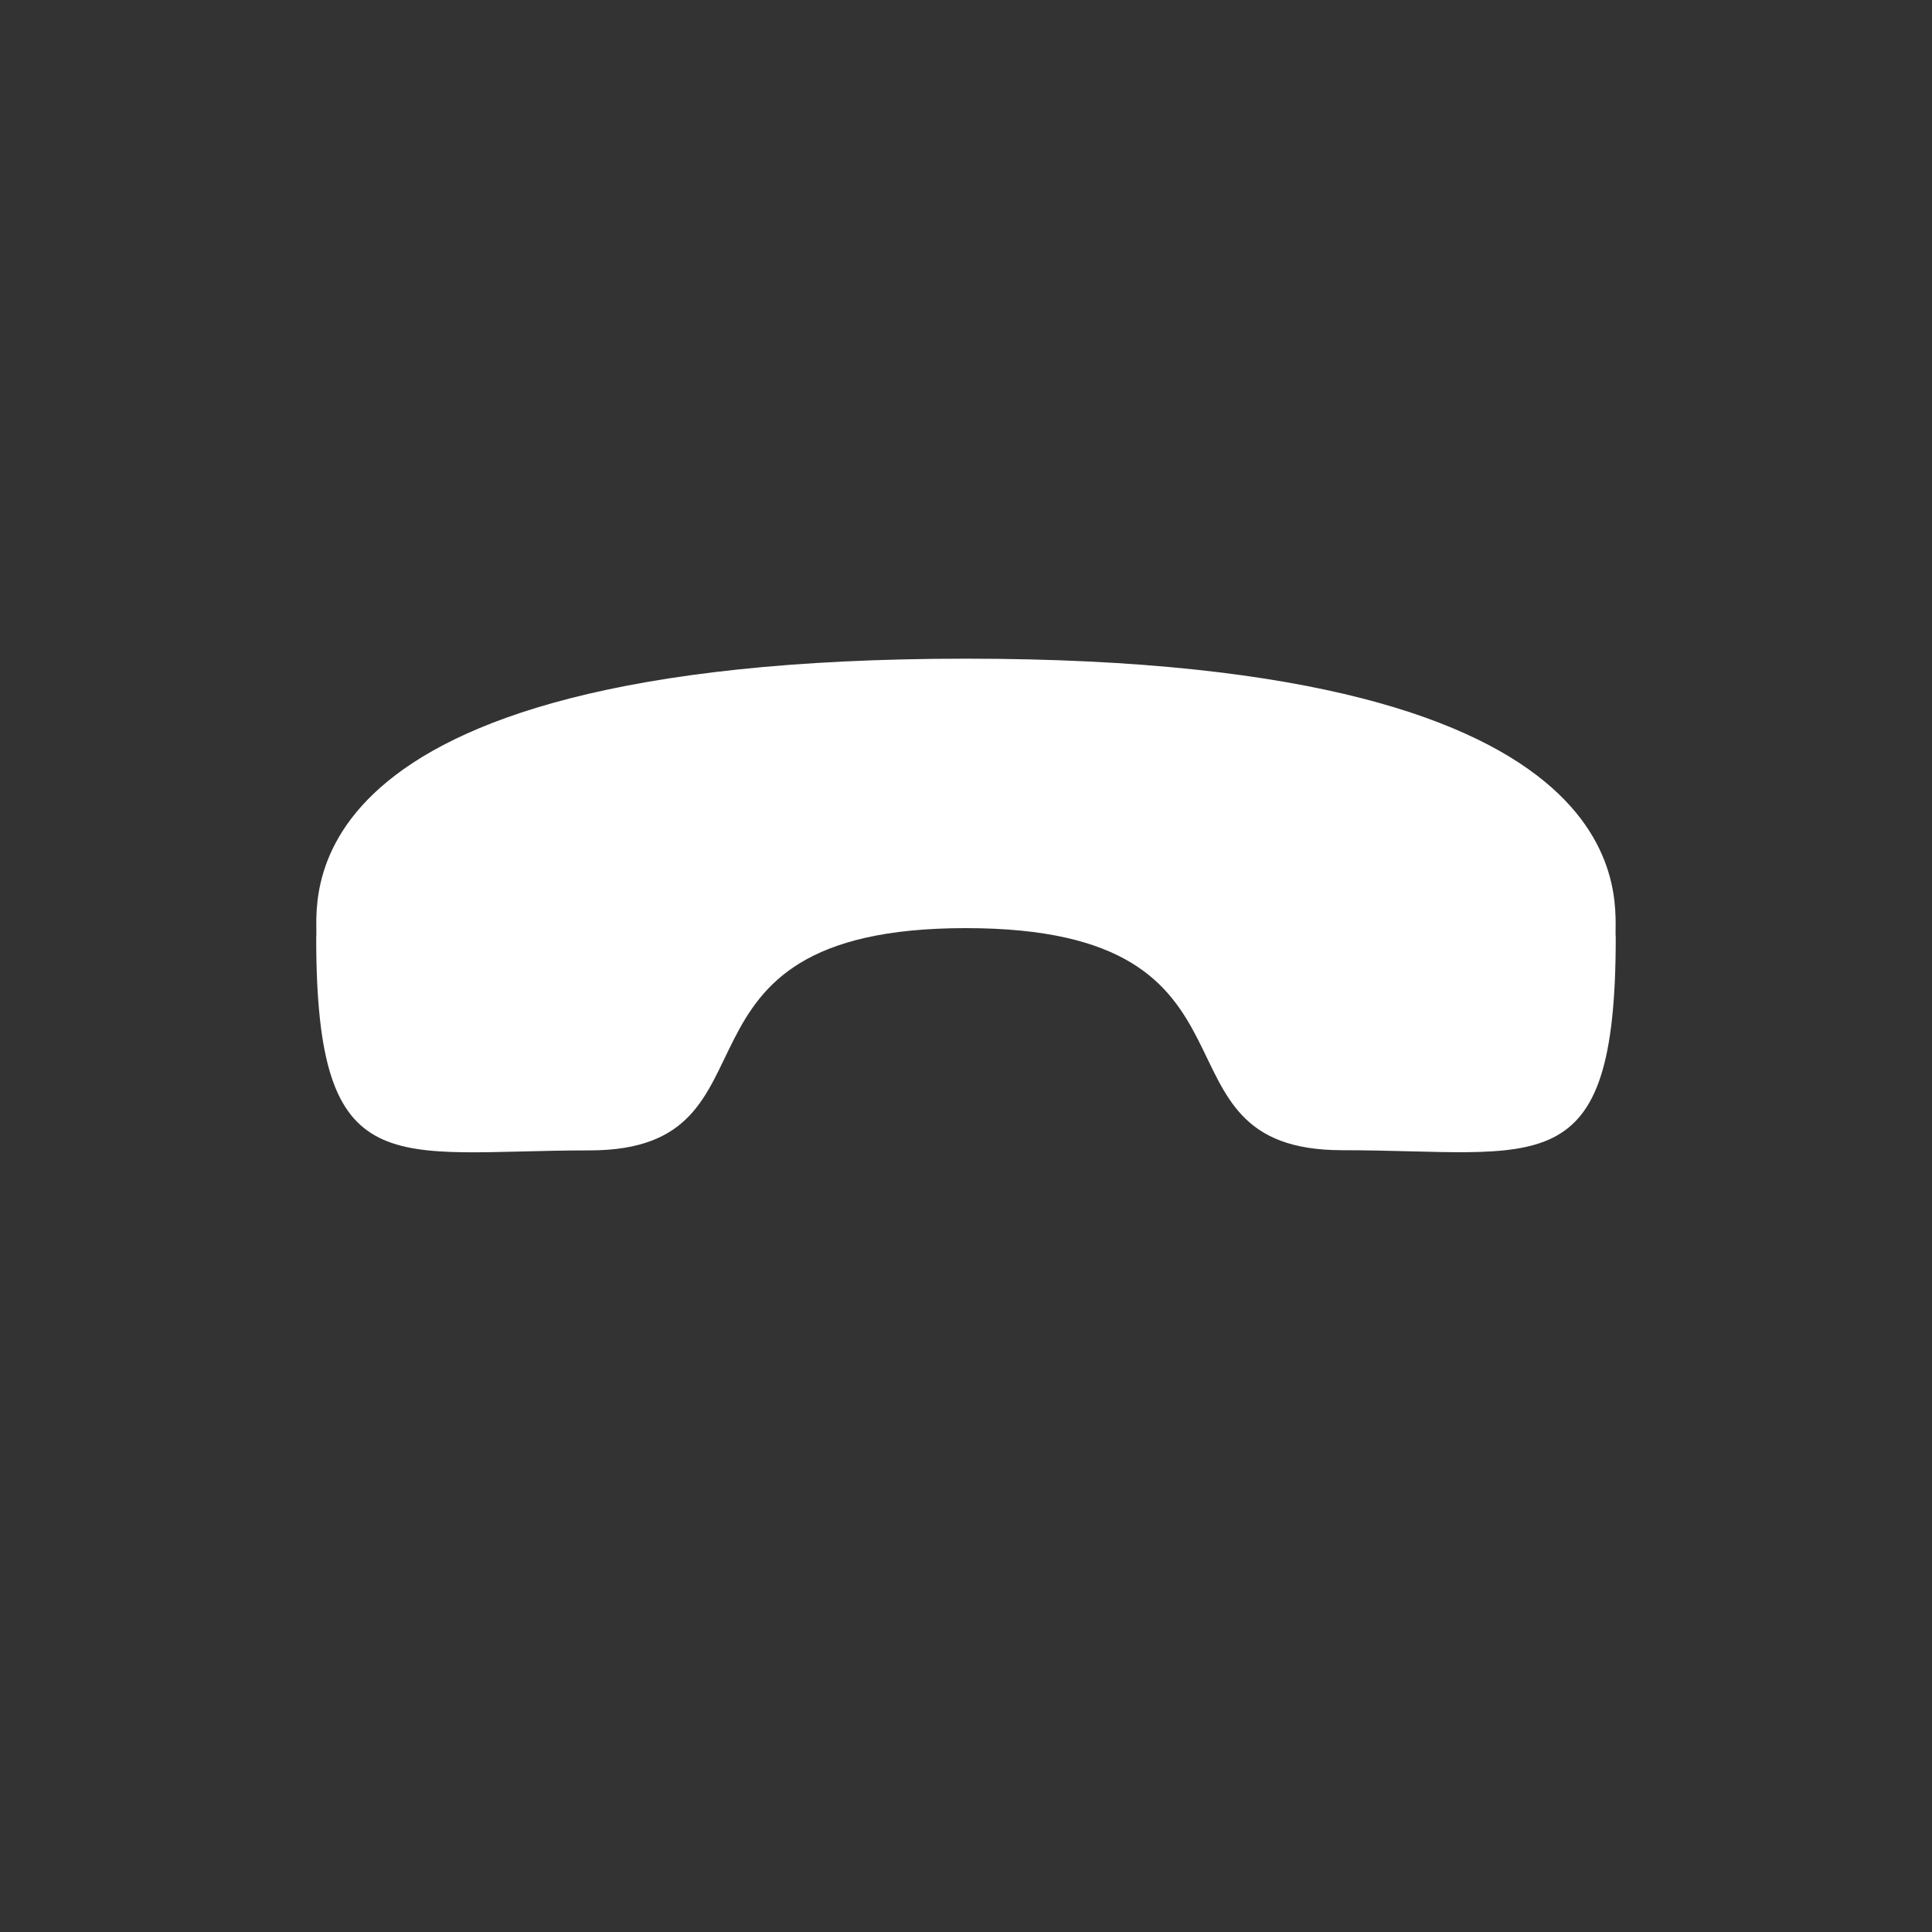 <svg width="43" height="43" viewBox="0 0 43 43" fill="none" xmlns="http://www.w3.org/2000/svg">
<rect x="0" y="0" width="43" height="43" fill="#333333" stroke="none"/>
<g clip-path="url(#clip0_2_319)">
<path fill-rule="evenodd" clip-rule="evenodd" d="M21.496 20.657C14.35 20.658 17.672 25.602 13.123 25.604C8.737 25.604 7.037 26.426 7.038 20.868C7.106 20.24 5.952 14.662 21.496 14.66C37.042 14.658 35.892 20.236 35.961 20.864C35.961 26.436 34.261 25.6 29.874 25.6C25.324 25.601 28.642 20.656 21.496 20.657Z" fill="white"/>
</g>
<defs>
<clipPath id="clip0_2_319">
<rect width="30" height="30" fill="white" transform="translate(43 21.5) scale(1.014) rotate(135)"/>
</clipPath>
</defs>
</svg>
